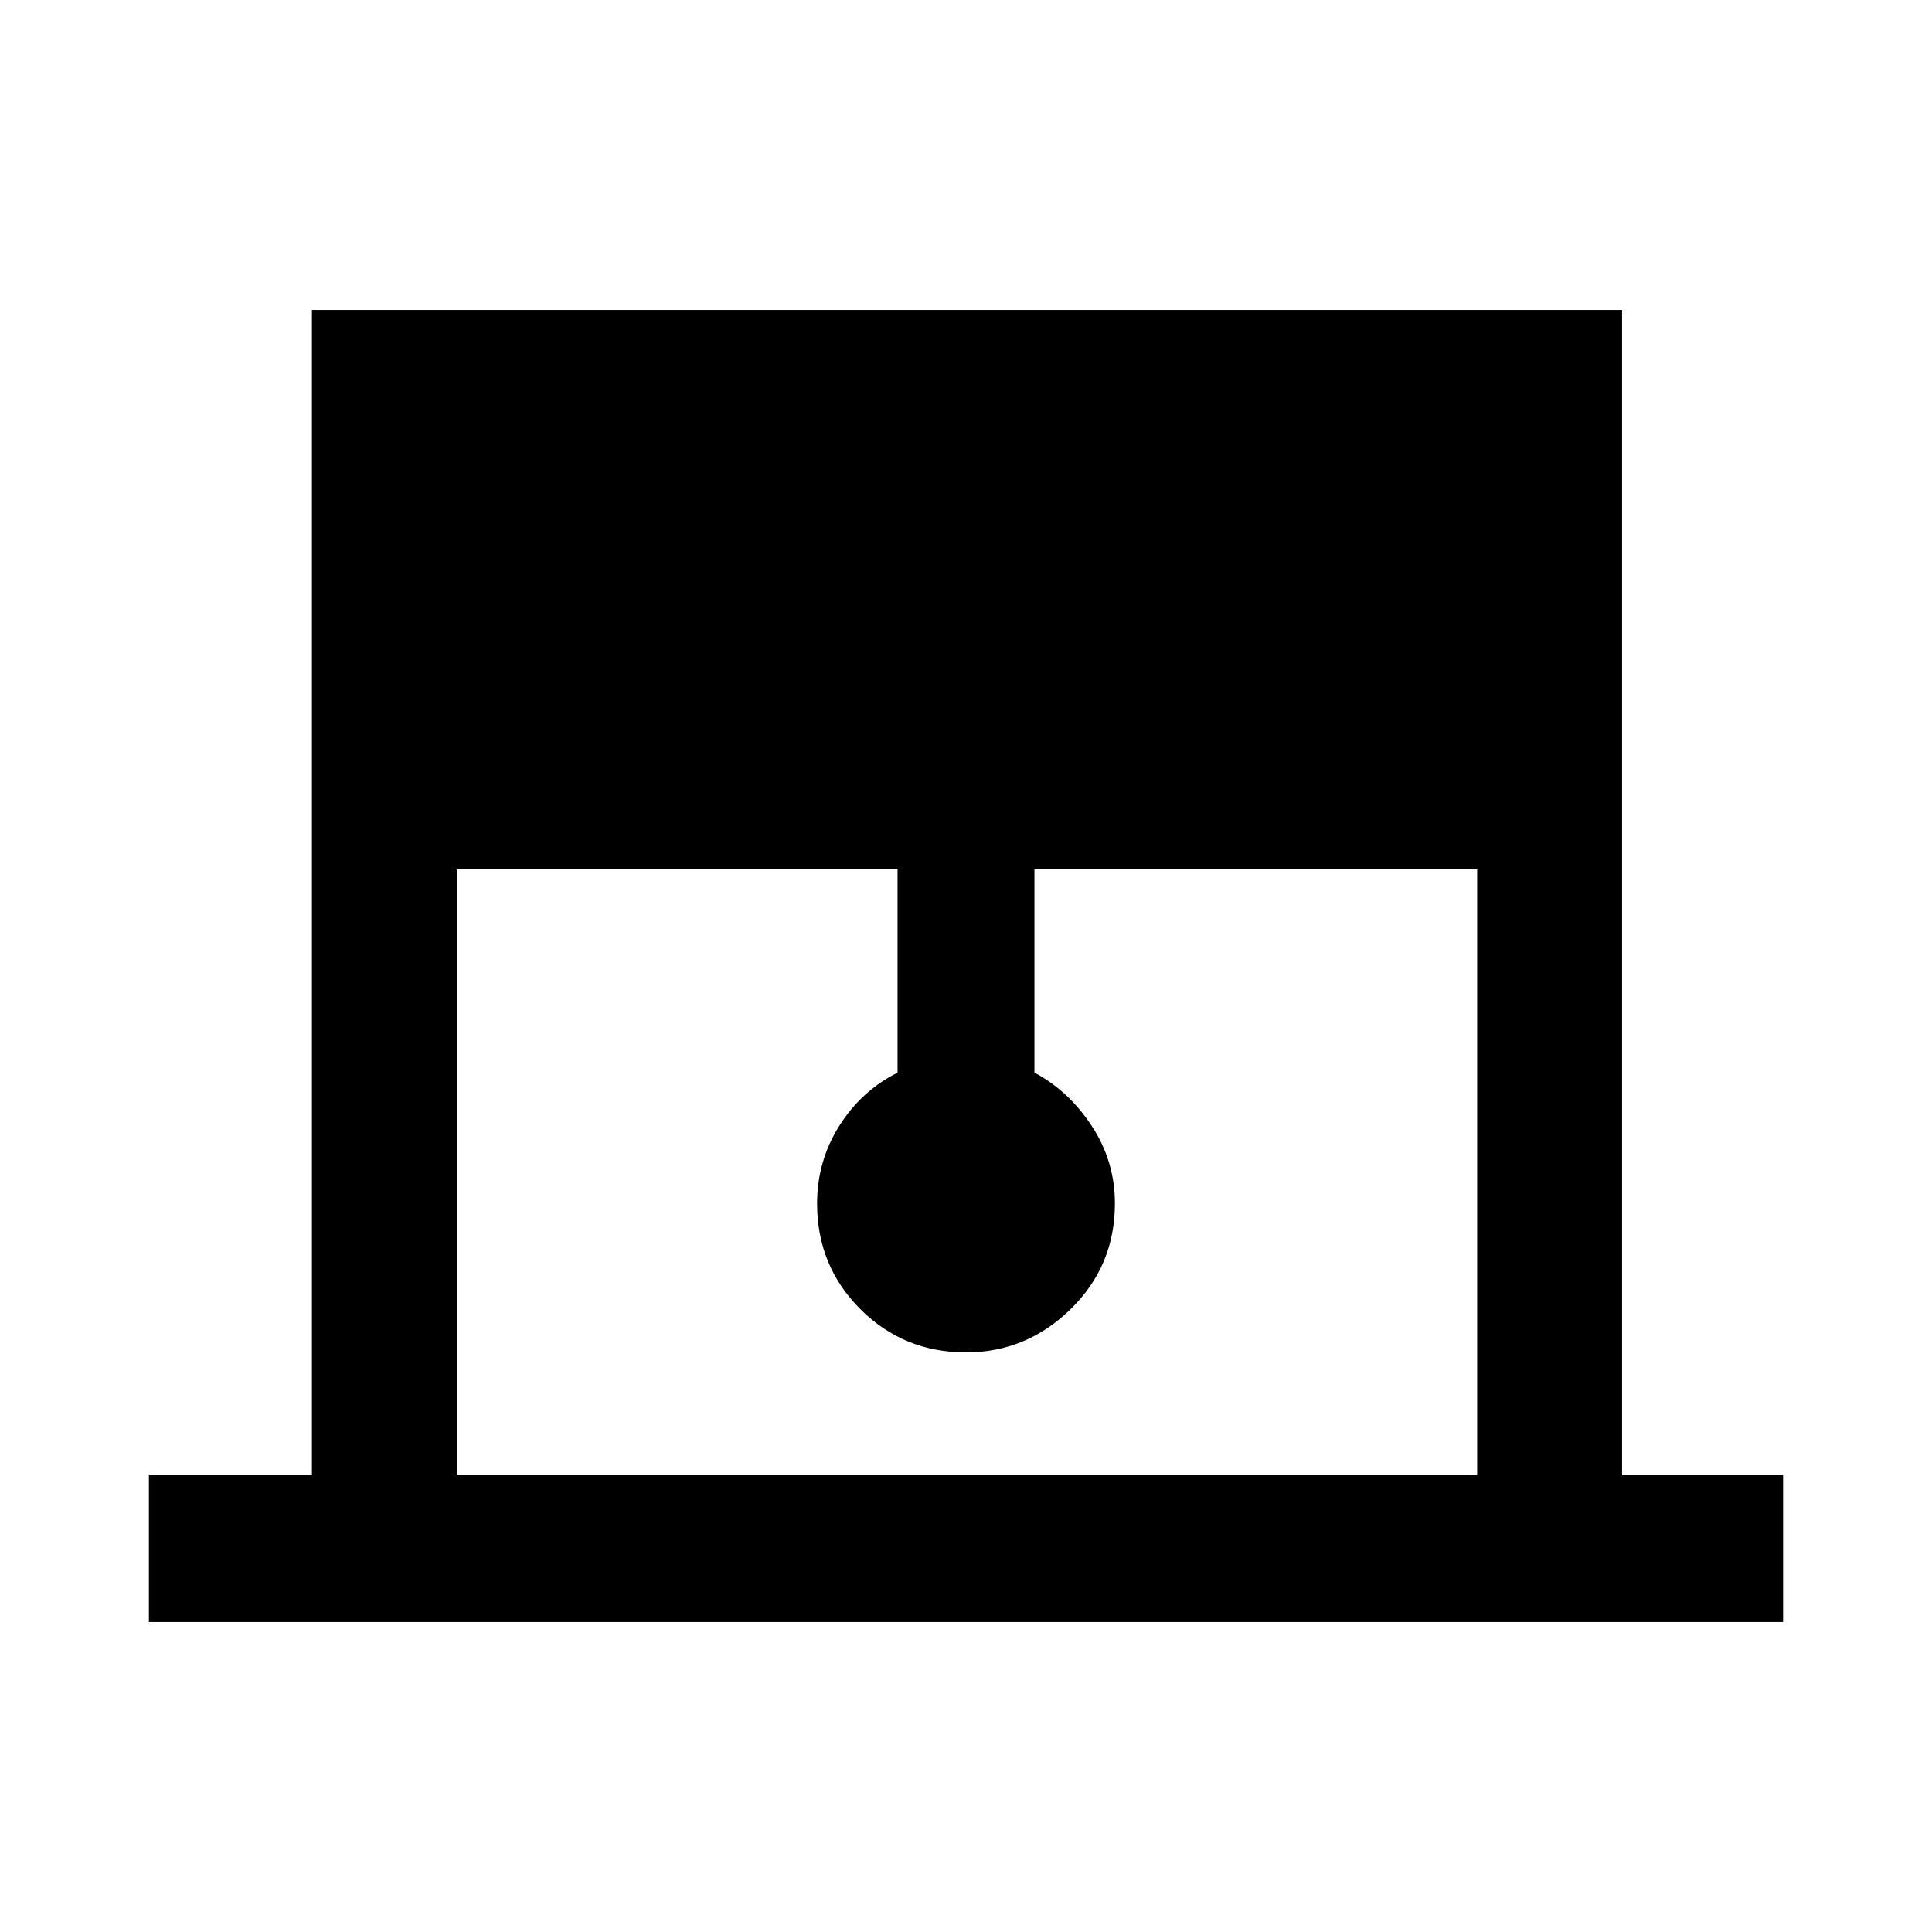 <svg xmlns="http://www.w3.org/2000/svg" height="40" width="40"><path d="M3.083 33.583v-3.041h3.375V6.417h27.125v24.125h3.334v3.041Zm6.375-3.041h21.125V18h-9.166v4.208q.708.375 1.187 1.104.479.73.479 1.605 0 1.291-.916 2.187Q21.25 28 20 28q-1.292 0-2.188-.896-.895-.896-.895-2.187 0-.875.458-1.605.458-.729 1.208-1.104V18H9.458Z"/></svg>